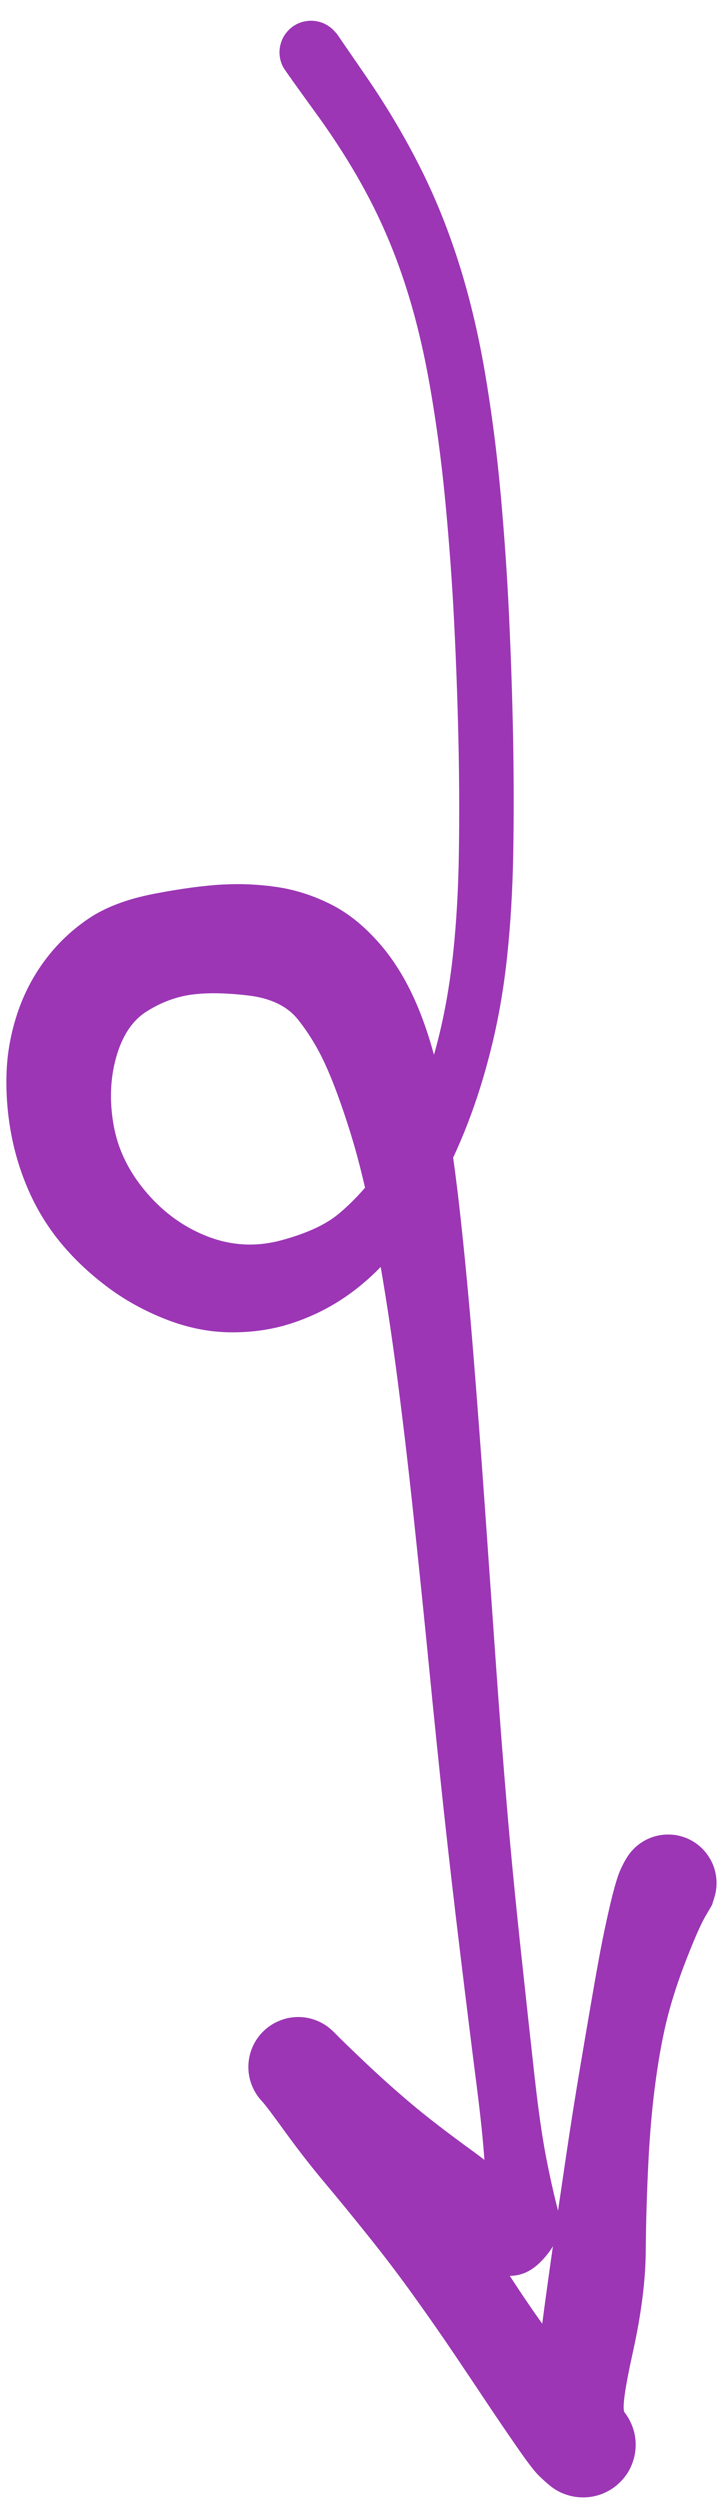 <svg version="1.1" xmlns="http://www.w3.org/2000/svg" viewBox="0 0 141.343 490.779" width="424.03" height="1472.336">
  <!-- svg-source:excalidraw -->
  
  <defs>
    <style class="style-fonts">
      @font-face {
        font-family: "Virgil";
        src: url("https://excalidraw.com/Virgil.woff2");
      }
      @font-face {
        font-family: "Cascadia";
        src: url("https://excalidraw.com/Cascadia.woff2");
      }
      @font-face {
        font-family: "Assistant";
        src: url("https://excalidraw.com/Assistant-Regular.woff2");
      }
    </style>
    
  </defs>
  <g transform="translate(61.141 10.266) rotate(0 9.531 235.124)" stroke="none"><path fill="#9c36b5" d="M 5.10,-3.60 Q 5.10,-3.60 10.89,4.82 16.69,13.25 21.18,22.06 25.68,30.86 28.91,40.92 32.14,50.98 34.15,62.63 36.15,74.28 37.27,86.62 38.39,98.96 38.94,110.84 39.49,122.72 39.72,134.29 39.94,145.86 39.76,156.90 39.58,167.94 38.54,177.63 37.50,187.33 35.28,196.08 33.07,204.83 29.96,212.39 26.85,219.95 23.11,226.06 19.37,232.16 15.29,236.75 11.21,241.34 6.49,244.52 1.77,247.70 -3.79,249.52 -9.36,251.34 -15.71,251.30 -22.06,251.26 -28.47,248.77 -34.88,246.27 -40.08,242.36 -45.29,238.45 -49.14,233.81 -52.98,229.17 -55.42,223.68 -57.86,218.18 -58.95,212.31 -60.04,206.44 -59.86,200.53 -59.68,194.61 -57.78,188.83 -55.88,183.04 -52.29,178.23 -48.70,173.42 -43.74,170.08 -38.79,166.73 -30.79,165.19 -22.78,163.66 -17.27,163.38 -11.76,163.10 -6.48,163.91 -1.20,164.72 3.89,167.27 8.99,169.81 13.55,175.06 18.11,180.31 21.23,187.99 24.35,195.67 26.17,205.84 28.00,216.00 29.38,228.62 30.76,241.24 31.93,255.76 33.10,270.29 34.20,285.93 35.30,301.56 36.35,316.46 37.40,331.35 38.50,344.29 39.59,357.23 41.24,372.60 42.89,387.97 43.96,397.51 45.03,407.06 46.16,412.97 47.30,418.88 48.61,423.93 49.92,428.98 45.11,433.81 40.29,438.64 33.60,434.89 26.91,431.14 20.44,425.20 13.97,419.26 9.26,415.65 4.56,412.04 -0.65,408.51 -5.87,404.97 -7.33,404.06 -8.79,403.15 -9.61,402.29 -10.43,401.42 -11.02,400.39 -11.61,399.36 -11.94,398.21 -12.27,397.07 -12.31,395.88 -12.35,394.69 -12.11,393.52 -11.87,392.35 -11.35,391.28 -10.84,390.21 -10.08,389.29 -9.32,388.37 -8.37,387.66 -7.41,386.95 -6.31,386.49 -5.22,386.02 -4.04,385.84 -2.86,385.65 -1.68,385.75 -0.49,385.85 0.63,386.24 1.76,386.62 2.76,387.26 3.76,387.90 9.14,393.84 14.52,399.78 18.52,405.07 22.51,410.36 26.83,417.13 31.15,423.90 35.15,430.34 39.14,436.77 42.70,441.98 46.26,447.20 49.17,450.86 52.08,454.53 55.41,457.94 58.74,461.36 59.81,461.85 60.87,462.35 61.64,463.34 62.41,464.33 62.92,465.48 63.44,466.62 63.66,467.86 63.88,469.09 63.80,470.35 63.72,471.60 63.34,472.80 62.97,473.99 62.31,475.07 61.66,476.14 60.77,477.02 59.88,477.91 58.81,478.55 57.73,479.20 56.53,479.57 55.33,479.94 54.08,480.01 52.82,480.08 51.59,479.85 50.36,479.62 49.21,479.11 48.07,478.59 47.08,477.81 46.10,477.03 44.86,470.55 43.63,464.06 44.01,459.08 44.39,454.09 45.37,446.54 46.36,439.00 47.59,430.45 48.82,421.90 50.14,413.01 51.46,404.12 52.78,396.31 54.09,388.51 55.11,382.63 56.12,376.75 56.91,372.56 57.70,368.37 58.81,363.63 59.93,358.90 60.74,357.01 61.56,355.12 62.47,353.85 63.38,352.58 64.65,351.67 65.92,350.76 67.41,350.30 68.90,349.85 70.46,349.89 72.02,349.93 73.49,350.47 74.95,351.01 76.17,351.99 77.38,352.97 78.22,354.29 79.06,355.60 79.44,357.12 79.81,358.63 79.69,360.19 79.56,361.74 78.94,363.18 78.32,364.61 77.28,365.77 76.24,366.93 74.88,367.70 73.52,368.47 71.98,368.76 70.45,369.05 68.90,368.84 67.36,368.63 65.96,367.93 64.56,367.24 63.46,366.14 62.36,365.03 61.66,363.63 60.97,362.23 60.76,360.69 60.55,359.14 60.85,357.61 61.14,356.07 61.91,354.72 62.68,353.36 63.85,352.32 65.01,351.27 66.44,350.66 67.88,350.04 69.43,349.92 70.99,349.79 72.50,350.17 74.02,350.55 75.33,351.39 76.65,352.23 77.62,353.45 78.60,354.67 79.14,356.13 79.67,357.60 79.71,359.16 79.76,360.72 79.30,362.21 78.84,363.70 78.84,363.70 78.84,363.70 77.56,365.89 76.27,368.08 73.92,374.07 71.56,380.06 70.17,385.41 68.77,390.76 67.76,398.19 66.74,405.63 66.31,414.42 65.87,423.20 65.80,431.80 65.72,440.40 63.30,451.38 60.87,462.35 61.64,463.34 62.41,464.33 62.92,465.48 63.44,466.62 63.66,467.86 63.88,469.09 63.80,470.35 63.72,471.60 63.34,472.80 62.97,473.99 62.32,475.07 61.66,476.14 60.77,477.02 59.88,477.91 58.81,478.55 57.73,479.20 56.53,479.57 55.33,479.94 54.08,480.01 52.82,480.08 51.59,479.85 50.36,479.62 49.21,479.11 48.07,478.59 47.08,477.81 46.10,477.03 44.79,475.76 43.48,474.49 40.33,469.92 37.17,465.36 34.42,461.23 31.67,457.10 28.10,451.81 24.53,446.52 20.28,440.60 16.04,434.68 11.35,428.83 6.66,422.97 2.64,418.19 -1.37,413.40 -5.08,408.28 -8.79,403.15 -9.61,402.29 -10.43,401.43 -11.02,400.39 -11.61,399.36 -11.94,398.21 -12.27,397.07 -12.31,395.88 -12.35,394.69 -12.11,393.52 -11.87,392.36 -11.35,391.28 -10.84,390.21 -10.08,389.29 -9.32,388.37 -8.37,387.66 -7.41,386.95 -6.31,386.49 -5.22,386.02 -4.04,385.84 -2.86,385.65 -1.68,385.75 -0.49,385.85 0.63,386.24 1.75,386.62 2.76,387.26 3.76,387.90 4.87,389.05 5.98,390.21 10.55,394.55 15.13,398.89 19.71,402.74 24.29,406.60 31.63,411.92 38.96,417.23 40.99,421.01 43.02,424.78 38.70,427.71 34.38,430.65 34.45,425.58 34.52,420.51 34.13,414.46 33.75,408.42 32.52,398.86 31.29,389.30 29.41,373.85 27.53,358.39 26.12,345.41 24.72,332.42 23.26,317.59 21.80,302.76 20.15,287.30 18.51,271.85 16.63,257.73 14.74,243.62 12.51,231.93 10.28,220.23 7.71,212.02 5.14,203.81 2.84,198.79 0.55,193.77 -2.61,189.84 -5.78,185.91 -12.49,185.15 -19.19,184.38 -23.68,185.03 -28.16,185.68 -32.34,188.32 -36.51,190.96 -38.29,197.25 -40.07,203.54 -38.80,210.66 -37.53,217.79 -32.36,223.83 -27.19,229.88 -20.17,232.54 -13.15,235.20 -5.81,233.22 1.51,231.24 5.29,228.15 9.07,225.06 12.82,220.22 16.57,215.38 19.70,208.79 22.82,202.20 24.88,194.19 26.94,186.18 27.93,176.97 28.92,167.77 29.07,156.93 29.23,146.09 28.97,134.66 28.71,123.24 28.12,111.61 27.53,99.98 26.39,88.08 25.25,76.17 23.33,65.31 21.42,54.45 18.42,45.31 15.41,36.17 11.16,28.16 6.92,20.14 0.90,11.87 -5.10,3.60 -5.46,2.94 -5.81,2.28 -6.00,1.55 -6.19,0.82 -6.20,0.06 -6.21,-0.68 -6.03,-1.41 -5.86,-2.15 -5.52,-2.82 -5.18,-3.49 -4.68,-4.06 -4.19,-4.63 -3.58,-5.06 -2.96,-5.50 -2.26,-5.77 -1.56,-6.05 -0.81,-6.14 -0.06,-6.24 0.67,-6.16 1.42,-6.08 2.13,-5.82 2.84,-5.56 3.46,-5.14 4.09,-4.72 4.59,-4.16 5.10,-3.60 5.10,-3.60 L 5.10,-3.60 Z"></path></g></svg>